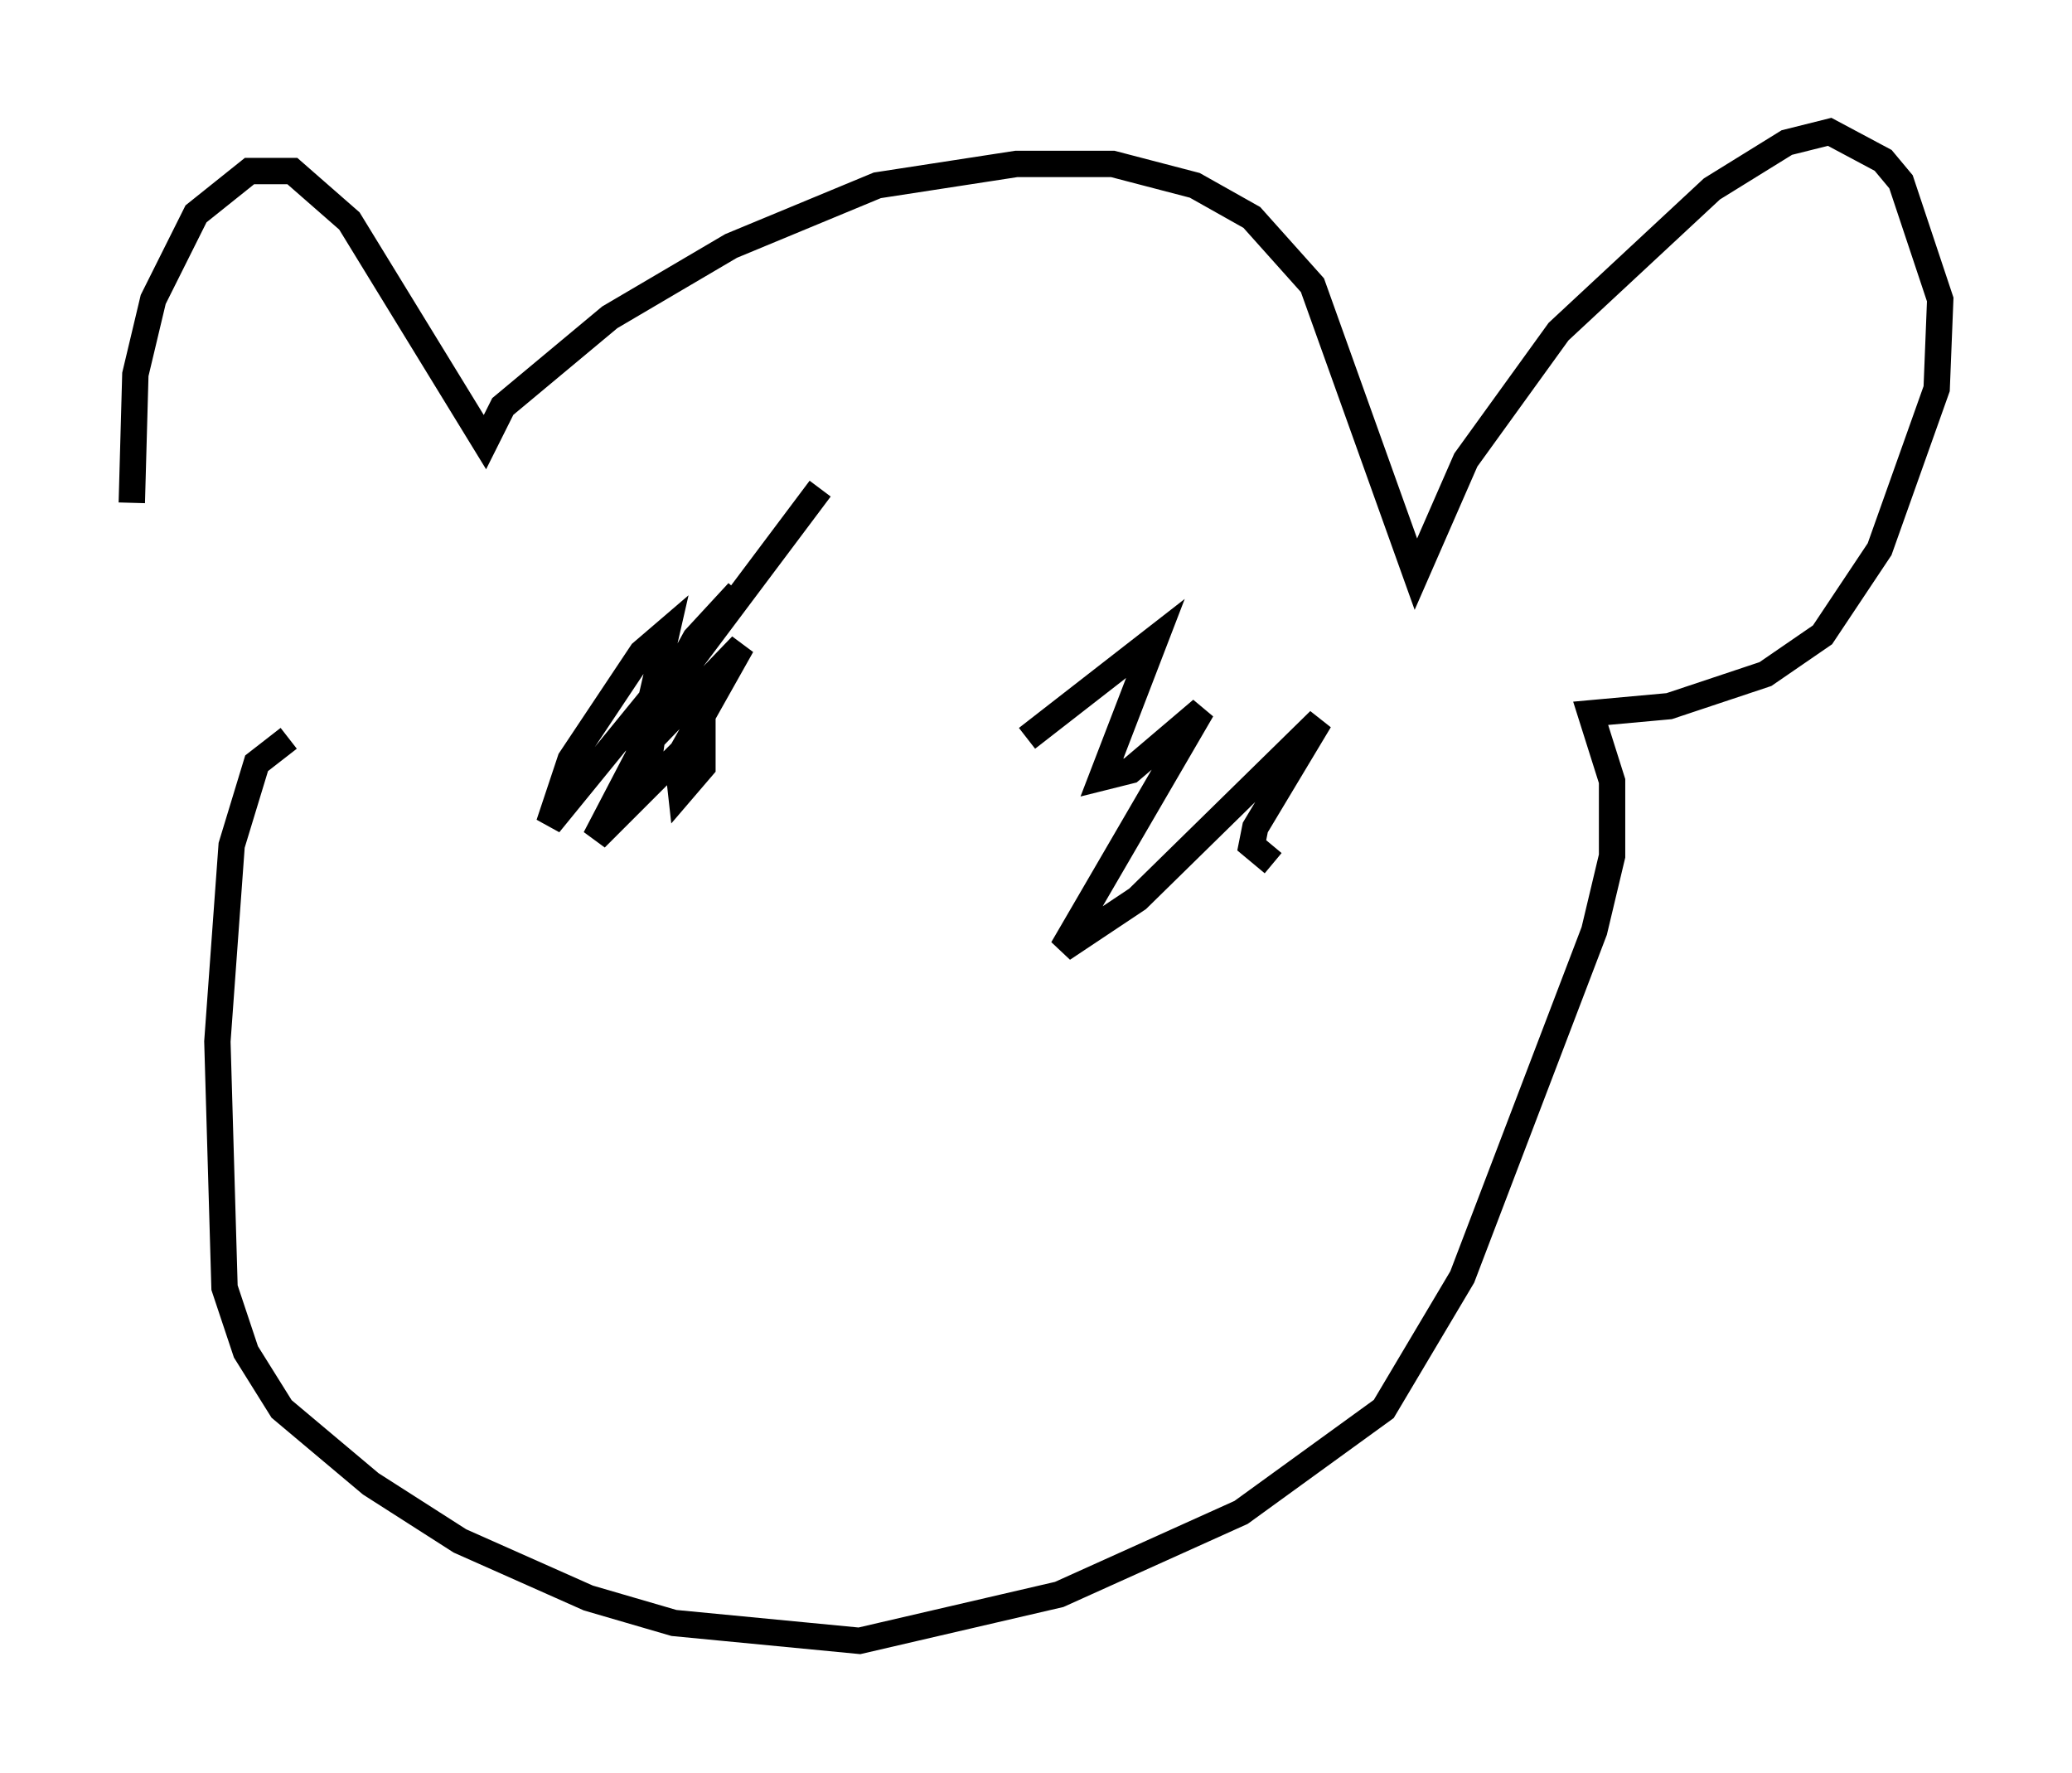 <?xml version="1.0" encoding="utf-8" ?>
<svg baseProfile="full" height="67.239" version="1.1" width="78.605" xmlns="http://www.w3.org/2000/svg" xmlns:ev="http://www.w3.org/2001/xml-events" xmlns:xlink="http://www.w3.org/1999/xlink"><defs /><rect fill="white" height="67.239" width="78.605" x="0" y="0" /><path d="M6.083, 26.38 m-1.083, -7.307 l0.135, -4.871 0.677, -2.842 l1.624, -3.248 2.03, -1.624 l1.624, 0.0 2.165, 1.894 l5.142, 8.39 0.677, -1.353 l4.059, -3.383 4.601, -2.706 l5.548, -2.3 5.277, -0.812 l3.654, 0.0 3.112, 0.812 l2.165, 1.218 2.3, 2.571 l3.924, 10.961 1.894, -4.33 l3.518, -4.871 5.819, -5.413 l2.842, -1.759 1.624, -0.406 l2.03, 1.083 0.677, 0.812 l1.488, 4.465 -0.135, 3.383 l-2.165, 6.089 -2.165, 3.248 l-2.165, 1.488 -3.654, 1.218 l-2.977, 0.271 0.812, 2.571 l0.0, 2.842 -0.677, 2.842 l-5.007, 13.126 -2.977, 5.007 l-5.413, 3.924 -6.901, 3.112 l-7.578, 1.759 -7.036, -0.677 l-3.248, -0.947 -4.871, -2.165 l-3.383, -2.165 -3.383, -2.842 l-1.353, -2.165 -0.812, -2.436 l-0.271, -9.337 0.541, -7.442 l0.947, -3.112 1.218, -0.947 m13.532, 1.759 l0.406, -2.842 1.488, -2.706 l1.624, -1.759 -7.172, 8.796 l0.812, -2.436 2.706, -4.059 l0.947, -0.812 -1.083, 4.736 l-1.624, 3.112 4.059, -4.059 l0.0, 1.353 -0.812, 0.947 l-0.135, -1.218 2.436, -4.33 l-3.518, 3.654 1.624, -3.112 l4.871, -6.495 m7.848, 9.472 l4.871, -3.789 -2.03, 5.277 l1.083, -0.271 2.706, -2.3 l-5.277, 9.066 2.842, -1.894 l6.901, -6.766 -2.436, 4.059 l-0.135, 0.677 0.812, 0.677 " fill="none" stroke="black" stroke-width="1" /></svg>